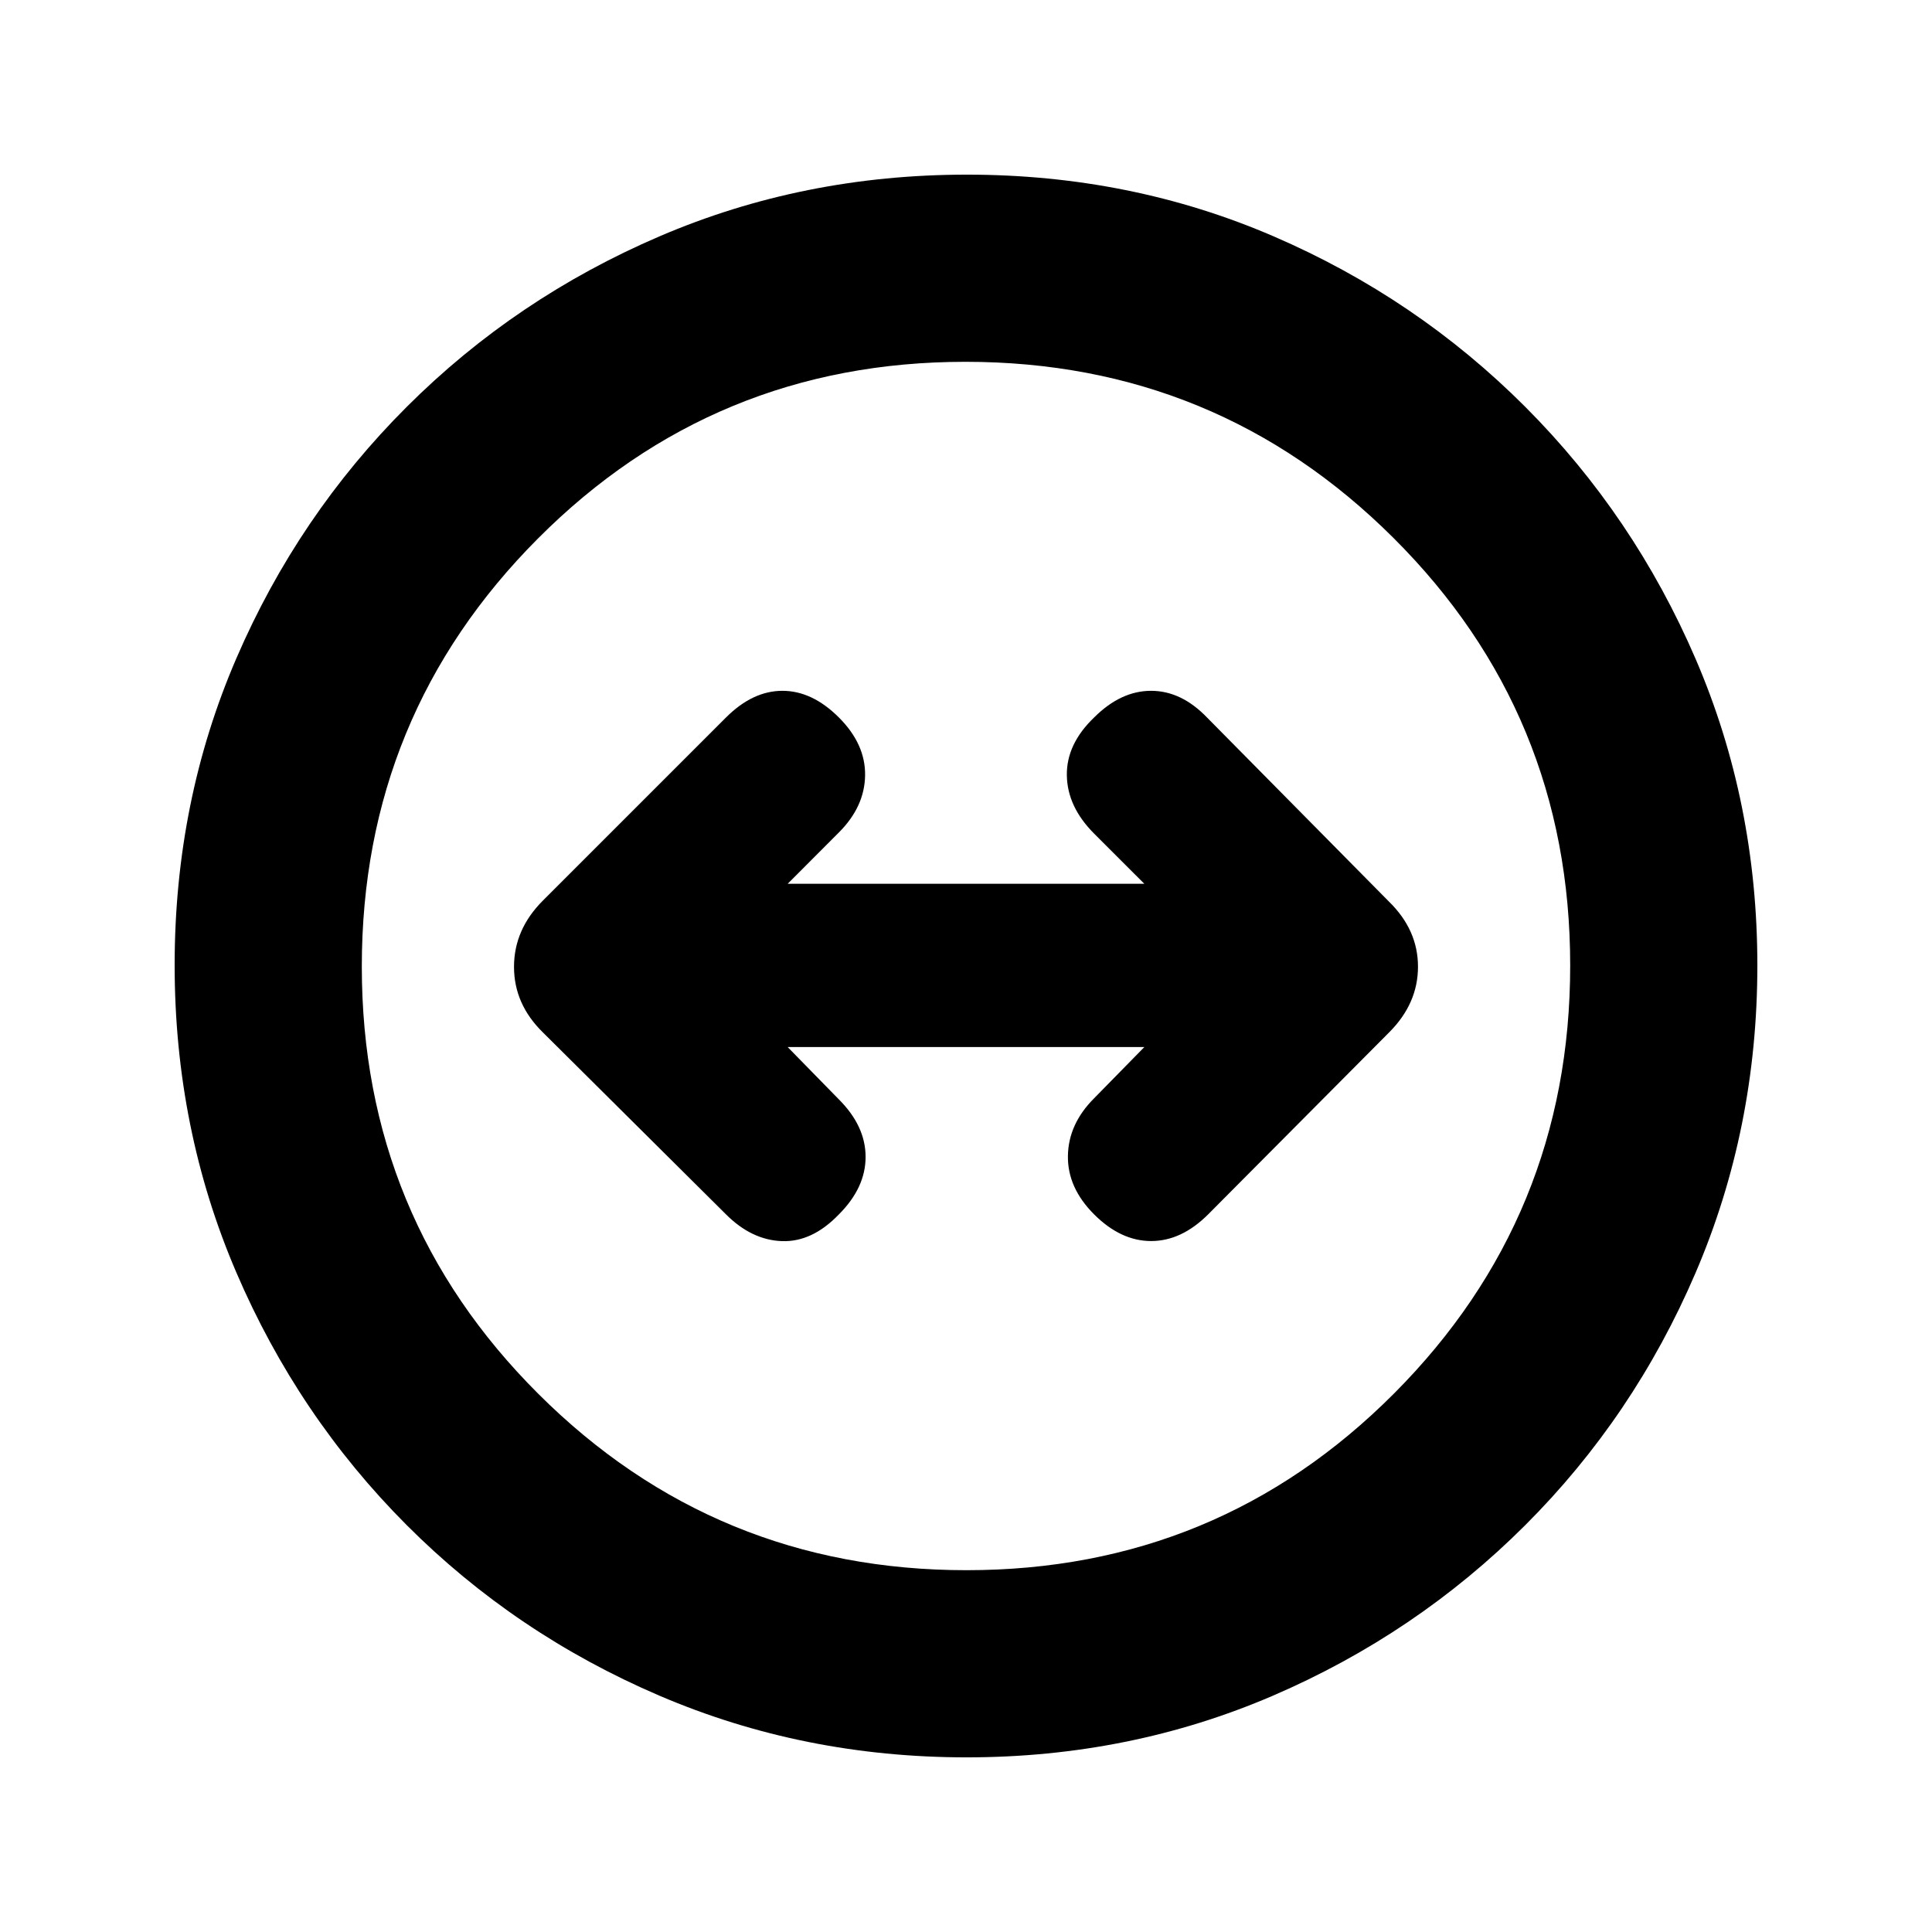 <svg xmlns="http://www.w3.org/2000/svg" height="20" viewBox="0 -960 960 960" width="20"><path d="M480.28-86.78q-81.14 0-152.69-30.68-71.55-30.67-125.52-84.74-53.96-54.06-84.63-125.5-30.66-71.43-30.66-152.76 0-81.4 30.68-152.45 30.67-71.05 84.74-125.02 54.06-53.96 125.5-84.63 71.43-30.66 152.76-30.66 81.4 0 152.45 30.68 71.05 30.67 125.02 84.74 53.96 54.06 84.63 125.26 30.66 71.21 30.66 152.26 0 81.14-30.68 152.69-30.67 71.55-84.74 125.52-54.06 53.96-125.26 84.63-71.21 30.66-152.26 30.66Zm0-93q124.89 0 212.42-87.81 87.52-87.81 87.52-212.69 0-124.89-87.81-212.42-87.81-87.52-212.69-87.52-124.89 0-212.42 87.81-87.52 87.81-87.52 212.69 0 124.89 87.81 212.42 87.81 87.52 212.69 87.52ZM480-480Zm-63.15 123.41q13.26-13.26 13.26-28.55 0-15.29-13.26-28.56l-25.46-26.02h177.22l-24.96 25.46q-12.76 12.76-13.01 28.59-.25 15.82 13.01 29.08 13.26 13.26 28.34 13.26t28.34-13.26l89.94-90.44q14.32-14.32 14.32-32.62 0-18.3-14.46-32.39l-90.37-91.44q-12.76-13.26-27.8-13.26-15.05 0-28.31 13.26-13.82 13.26-13.54 28.84.28 15.57 13.54 28.84l24.96 24.95H391.39l25.46-25.52q12.76-12.76 13.01-28.3.25-15.55-13.01-28.81-13.26-13.26-28.06-13.26-14.79 0-28.05 13.26l-91.01 91.01q-14.32 14.32-14.32 32.9 0 18.59 14.46 32.68l90.87 90.3q12.76 12.76 27.8 13.3 15.05.53 28.31-13.3Z"/></svg>